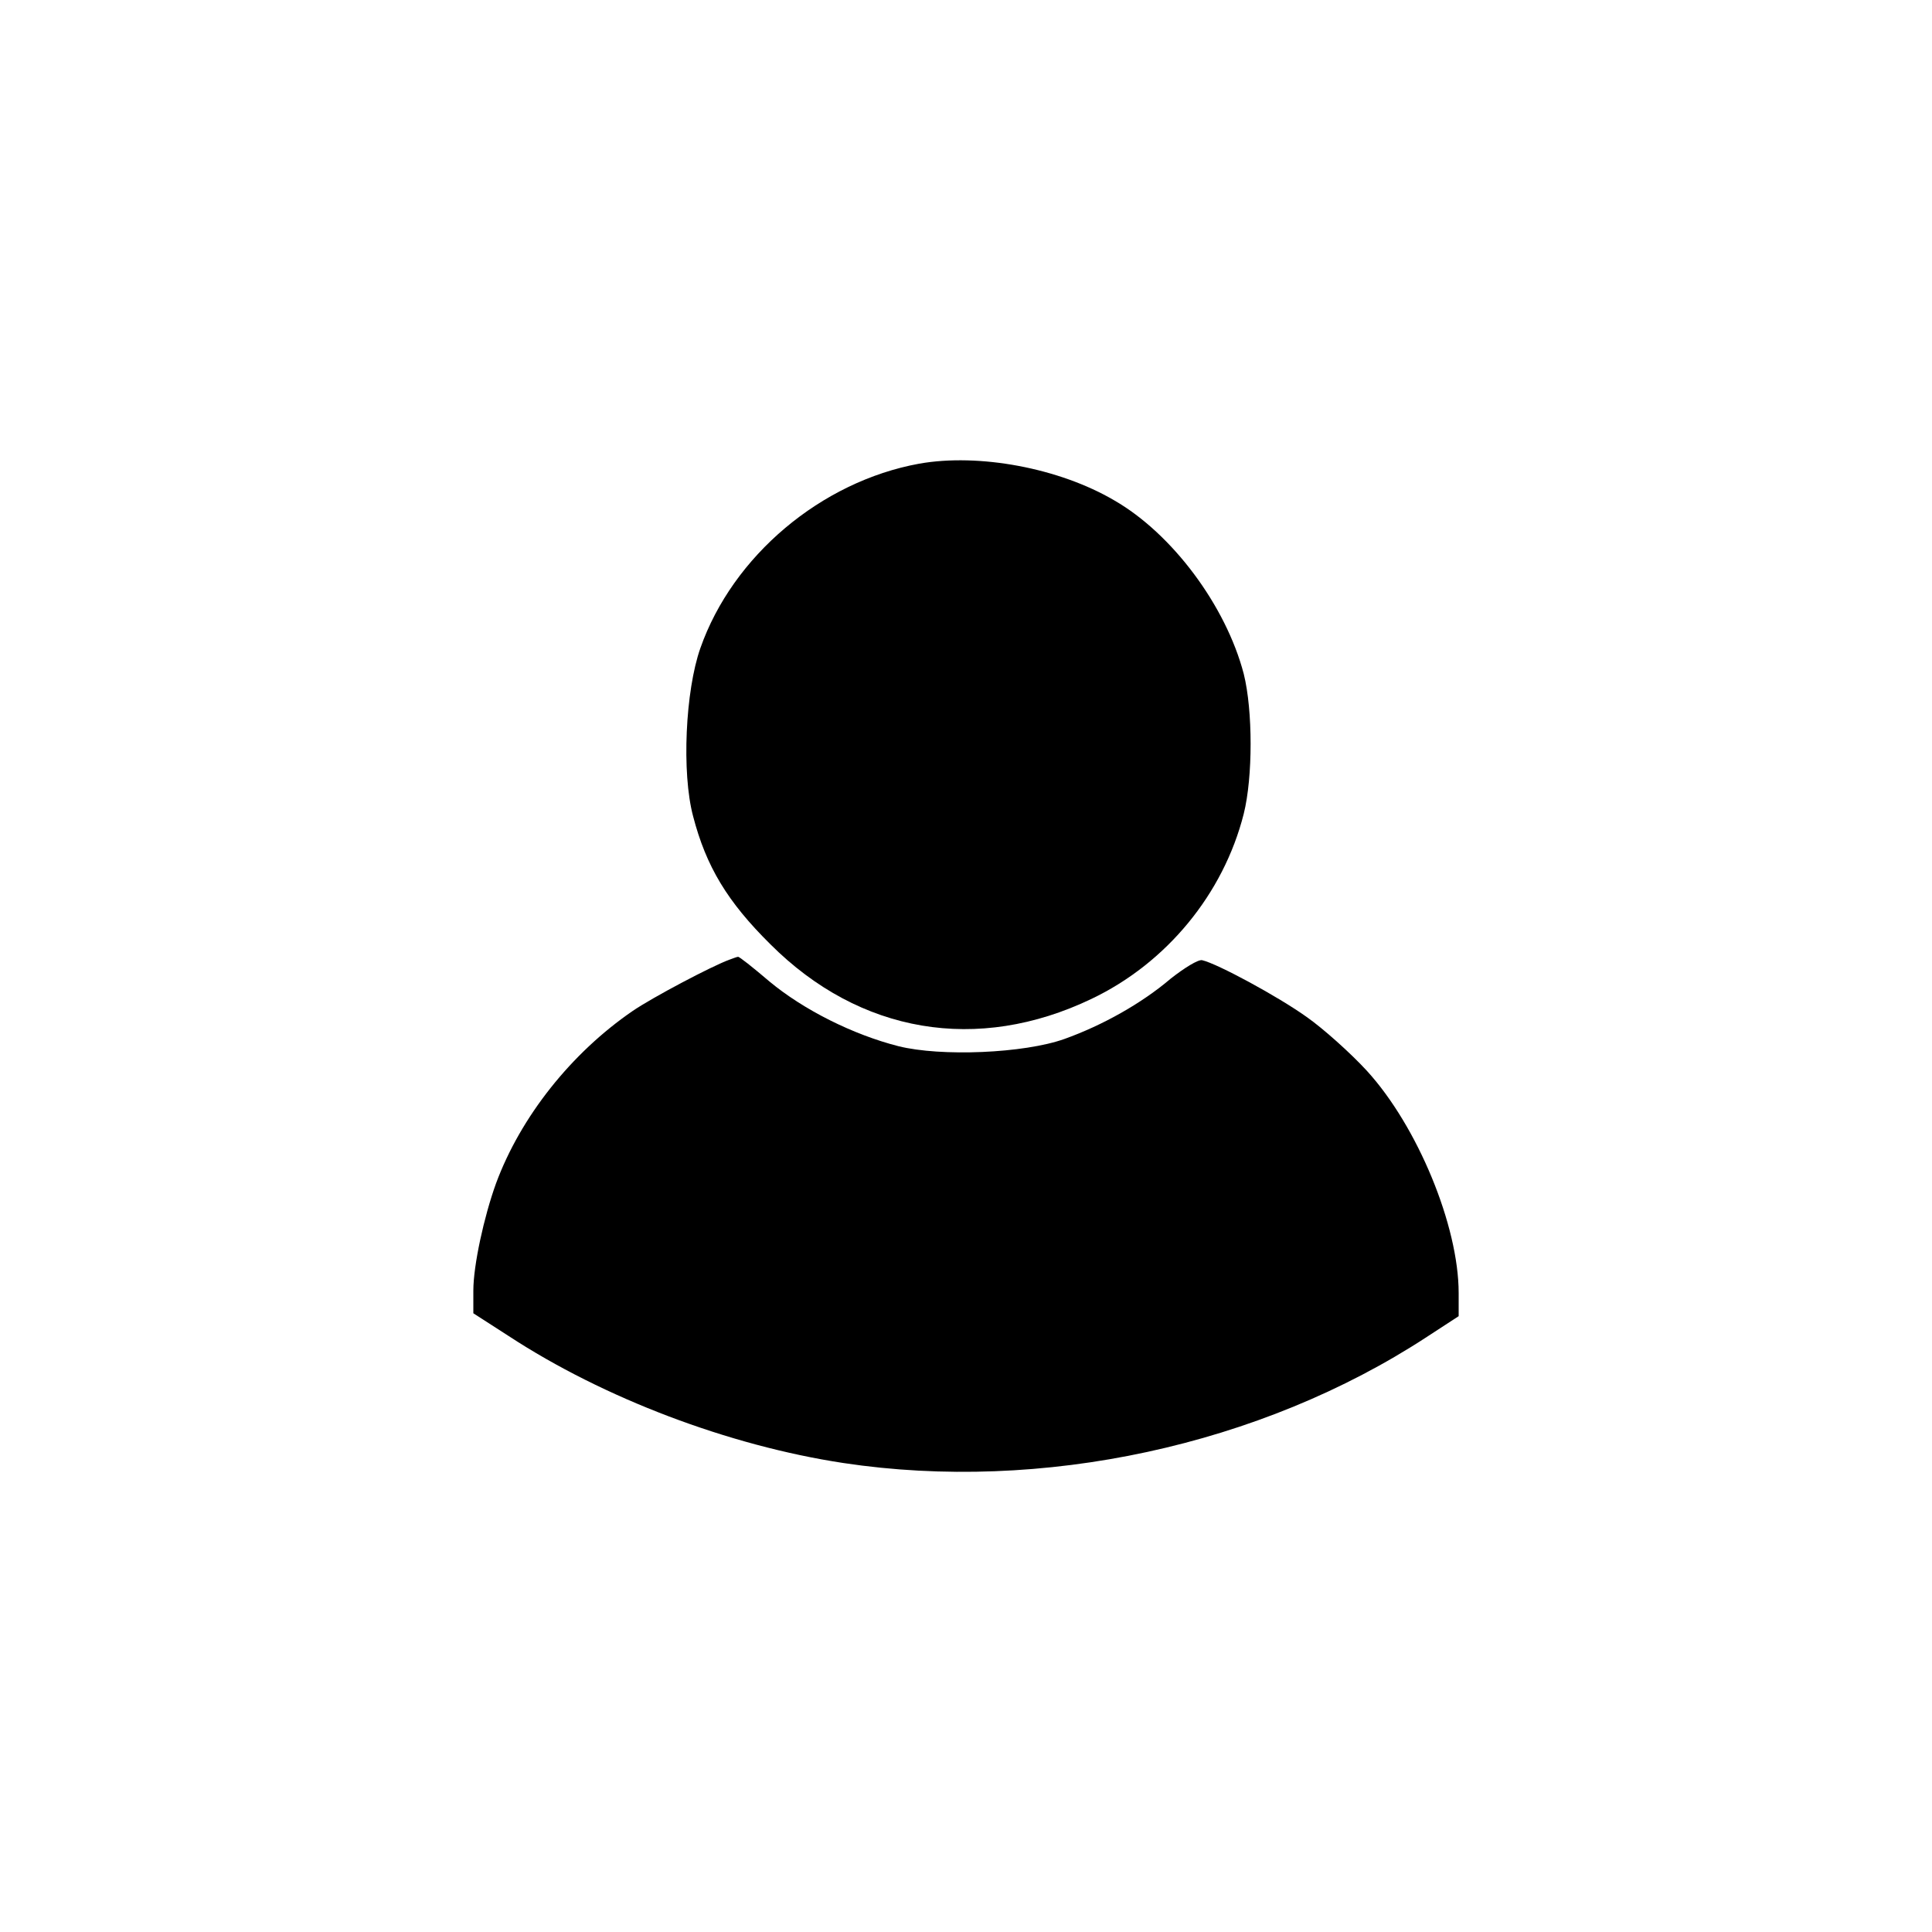 <?xml version="1.0" standalone="no"?>
<!DOCTYPE svg PUBLIC "-//W3C//DTD SVG 20010904//EN"
 "http://www.w3.org/TR/2001/REC-SVG-20010904/DTD/svg10.dtd">
<svg version="1.0" xmlns="http://www.w3.org/2000/svg"
 width="400pt" height="400pt" viewBox="0 0 400 400"
 preserveAspectRatio="xMidYMid meet">

<g transform="translate(0,400) scale(0.1,-0.1)"
fill="#000000" stroke="none">
<path d="M1903 3040 c-203 -37 -386 -191 -453 -382 -31 -88 -39 -258 -15 -348
27 -104 71 -177 160 -265 185 -185 429 -226 665 -113 155 74 273 217 315 383
19 76 19 214 0 290 -37 141 -148 290 -268 359 -114 67 -280 98 -404 76z"/>
<path d="M1510 2013 c-36 -13 -159 -78 -200 -106 -127 -87 -232 -219 -283
-357 -25 -69 -47 -170 -47 -222 l0 -47 73 -47 c197 -129 456 -227 693 -263
411 -62 864 36 1208 261 l66 43 0 48 c0 139 -85 345 -190 460 -34 37 -90 87
-124 111 -60 43 -186 111 -217 118 -8 2 -37 -16 -65 -38 -61 -52 -142 -97
-220 -125 -84 -30 -256 -37 -344 -15 -94 24 -196 75 -267 134 -34 29 -63 52
-65 51 -2 0 -10 -3 -18 -6z"/>
</g>
</svg>
